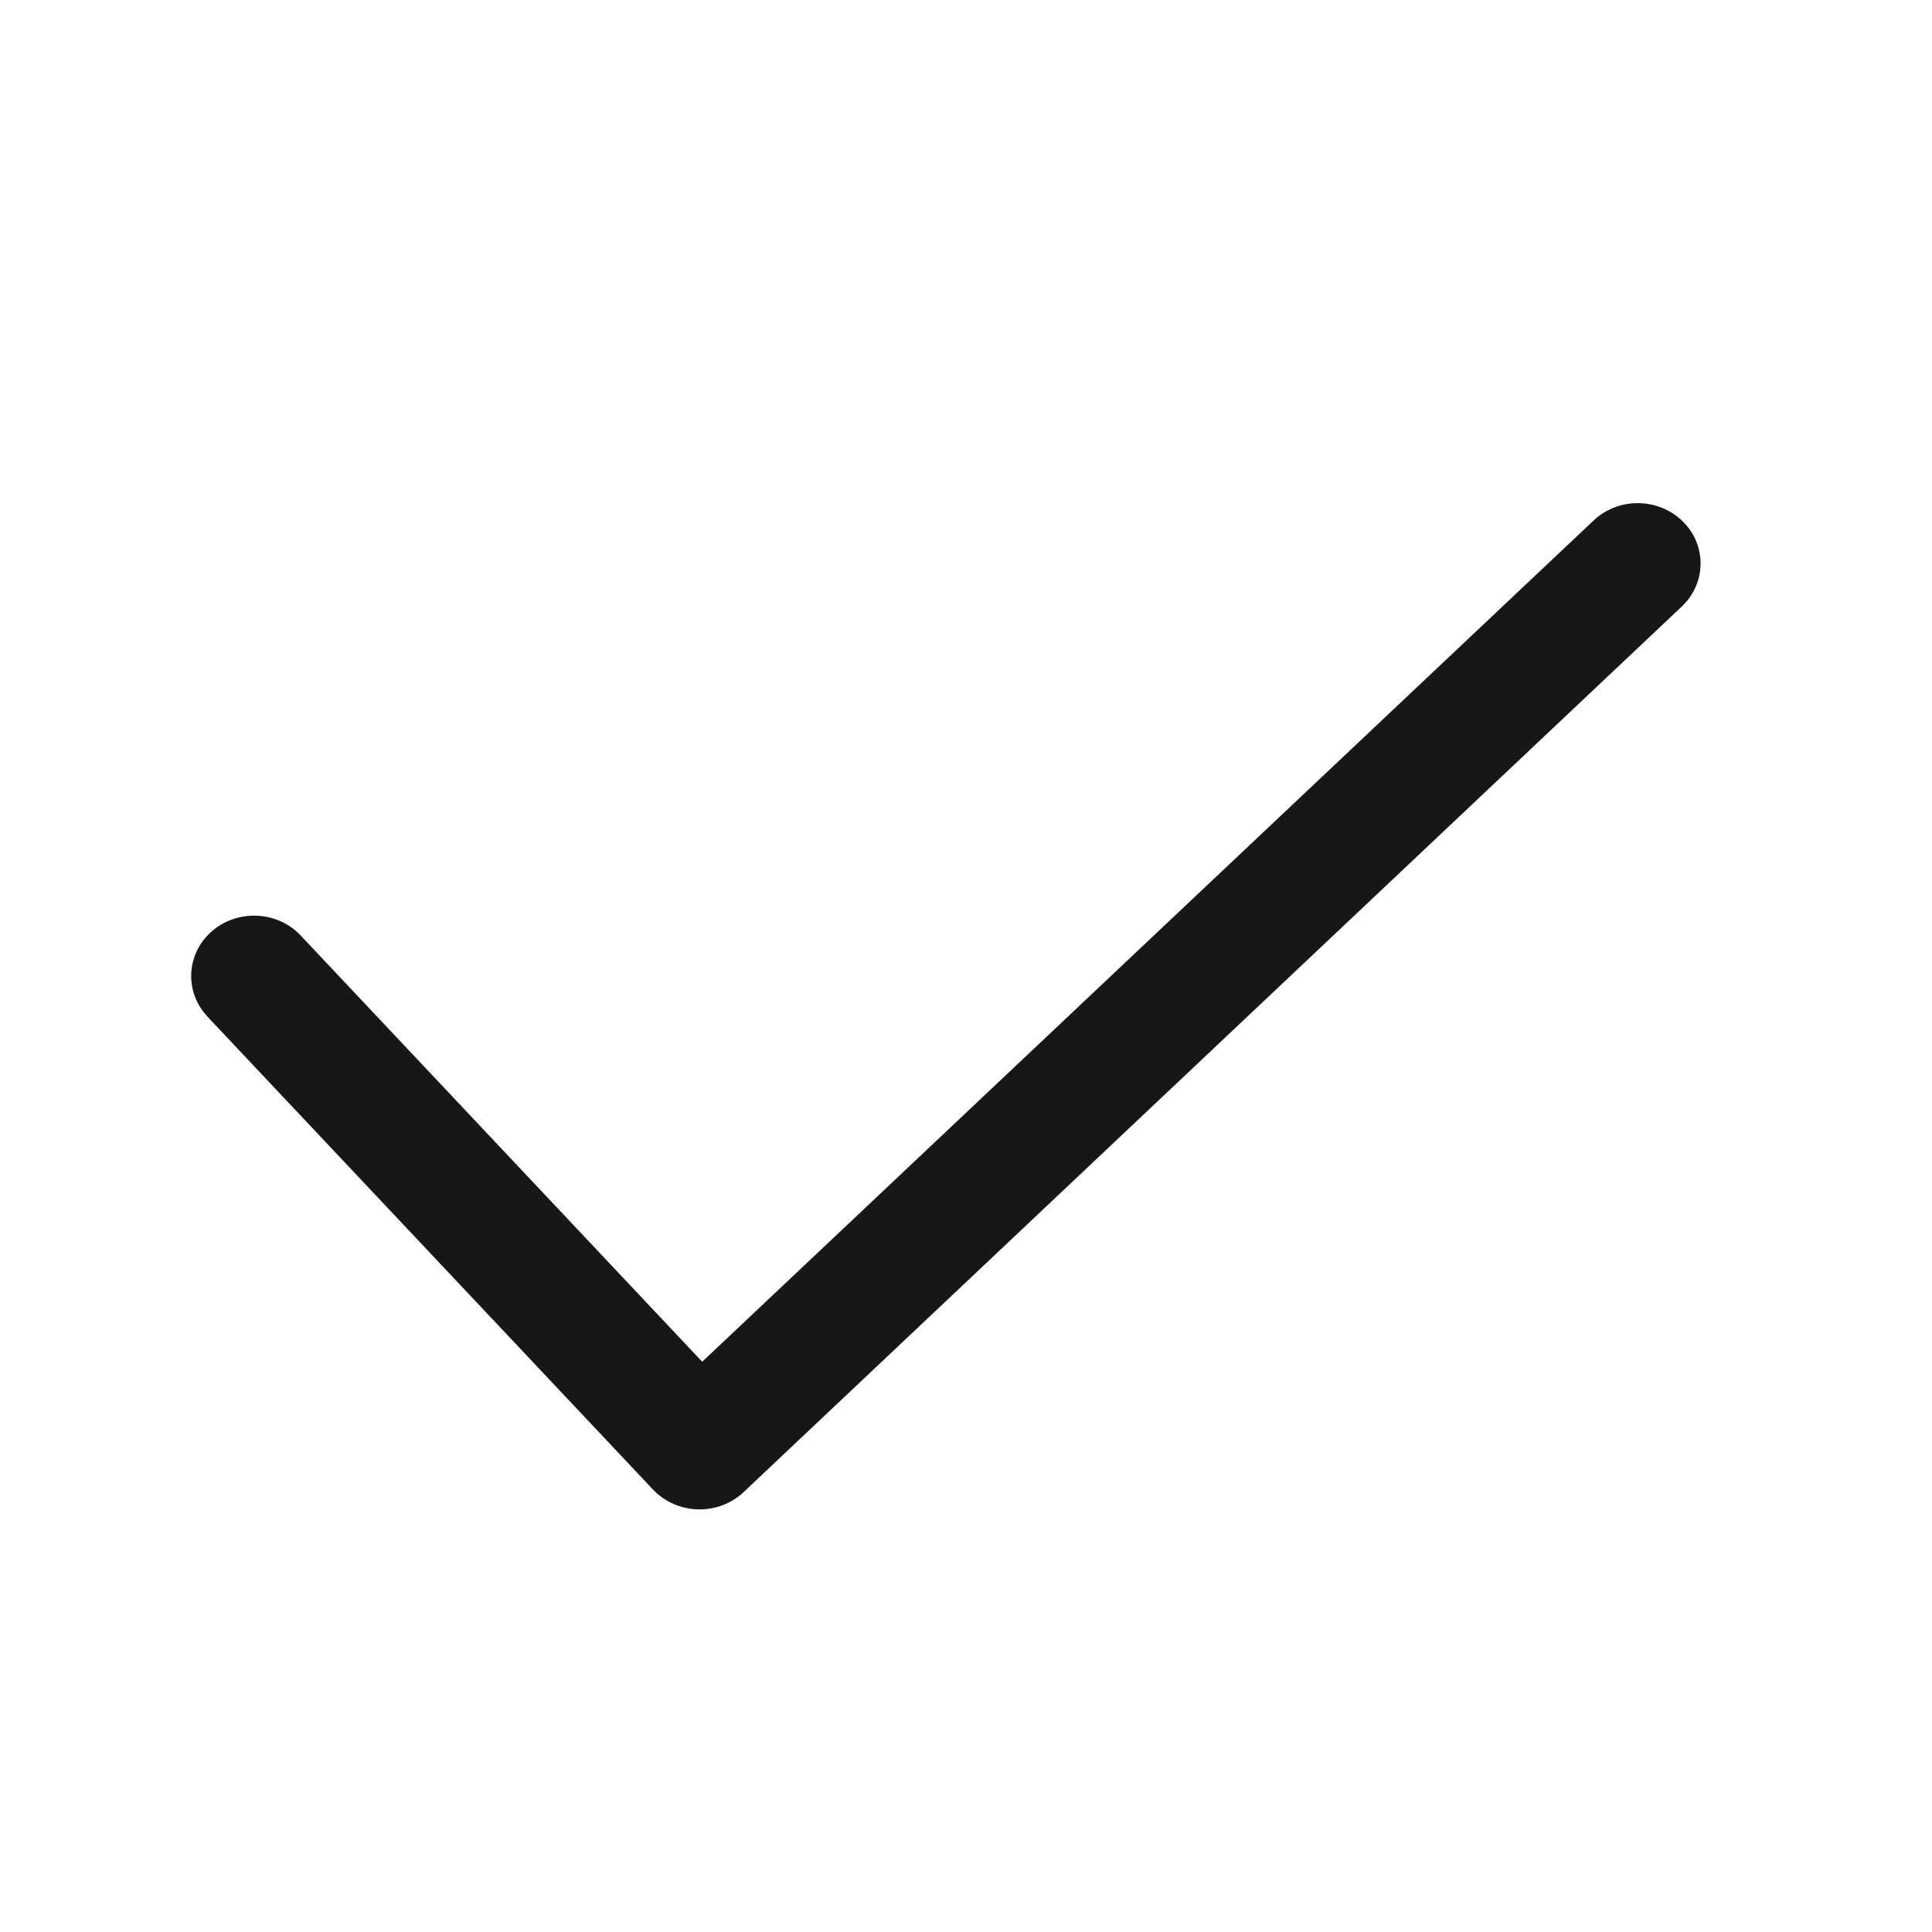 <svg width="24" height="24" viewBox="0 0 24 24" fill="none" xmlns="http://www.w3.org/2000/svg">
<path d="M19.797 6.465C20.105 6.175 20.599 6.179 20.902 6.475C21.204 6.77 21.199 7.245 20.891 7.535L9.238 18.535C9.087 18.678 8.88 18.756 8.668 18.75C8.455 18.744 8.254 18.654 8.111 18.503L2.576 12.628L2.526 12.568C2.292 12.262 2.332 11.829 2.632 11.568C2.932 11.308 3.385 11.313 3.679 11.567L3.736 11.622L8.723 16.916L19.797 6.465Z" fill="#171717"/>
</svg>
